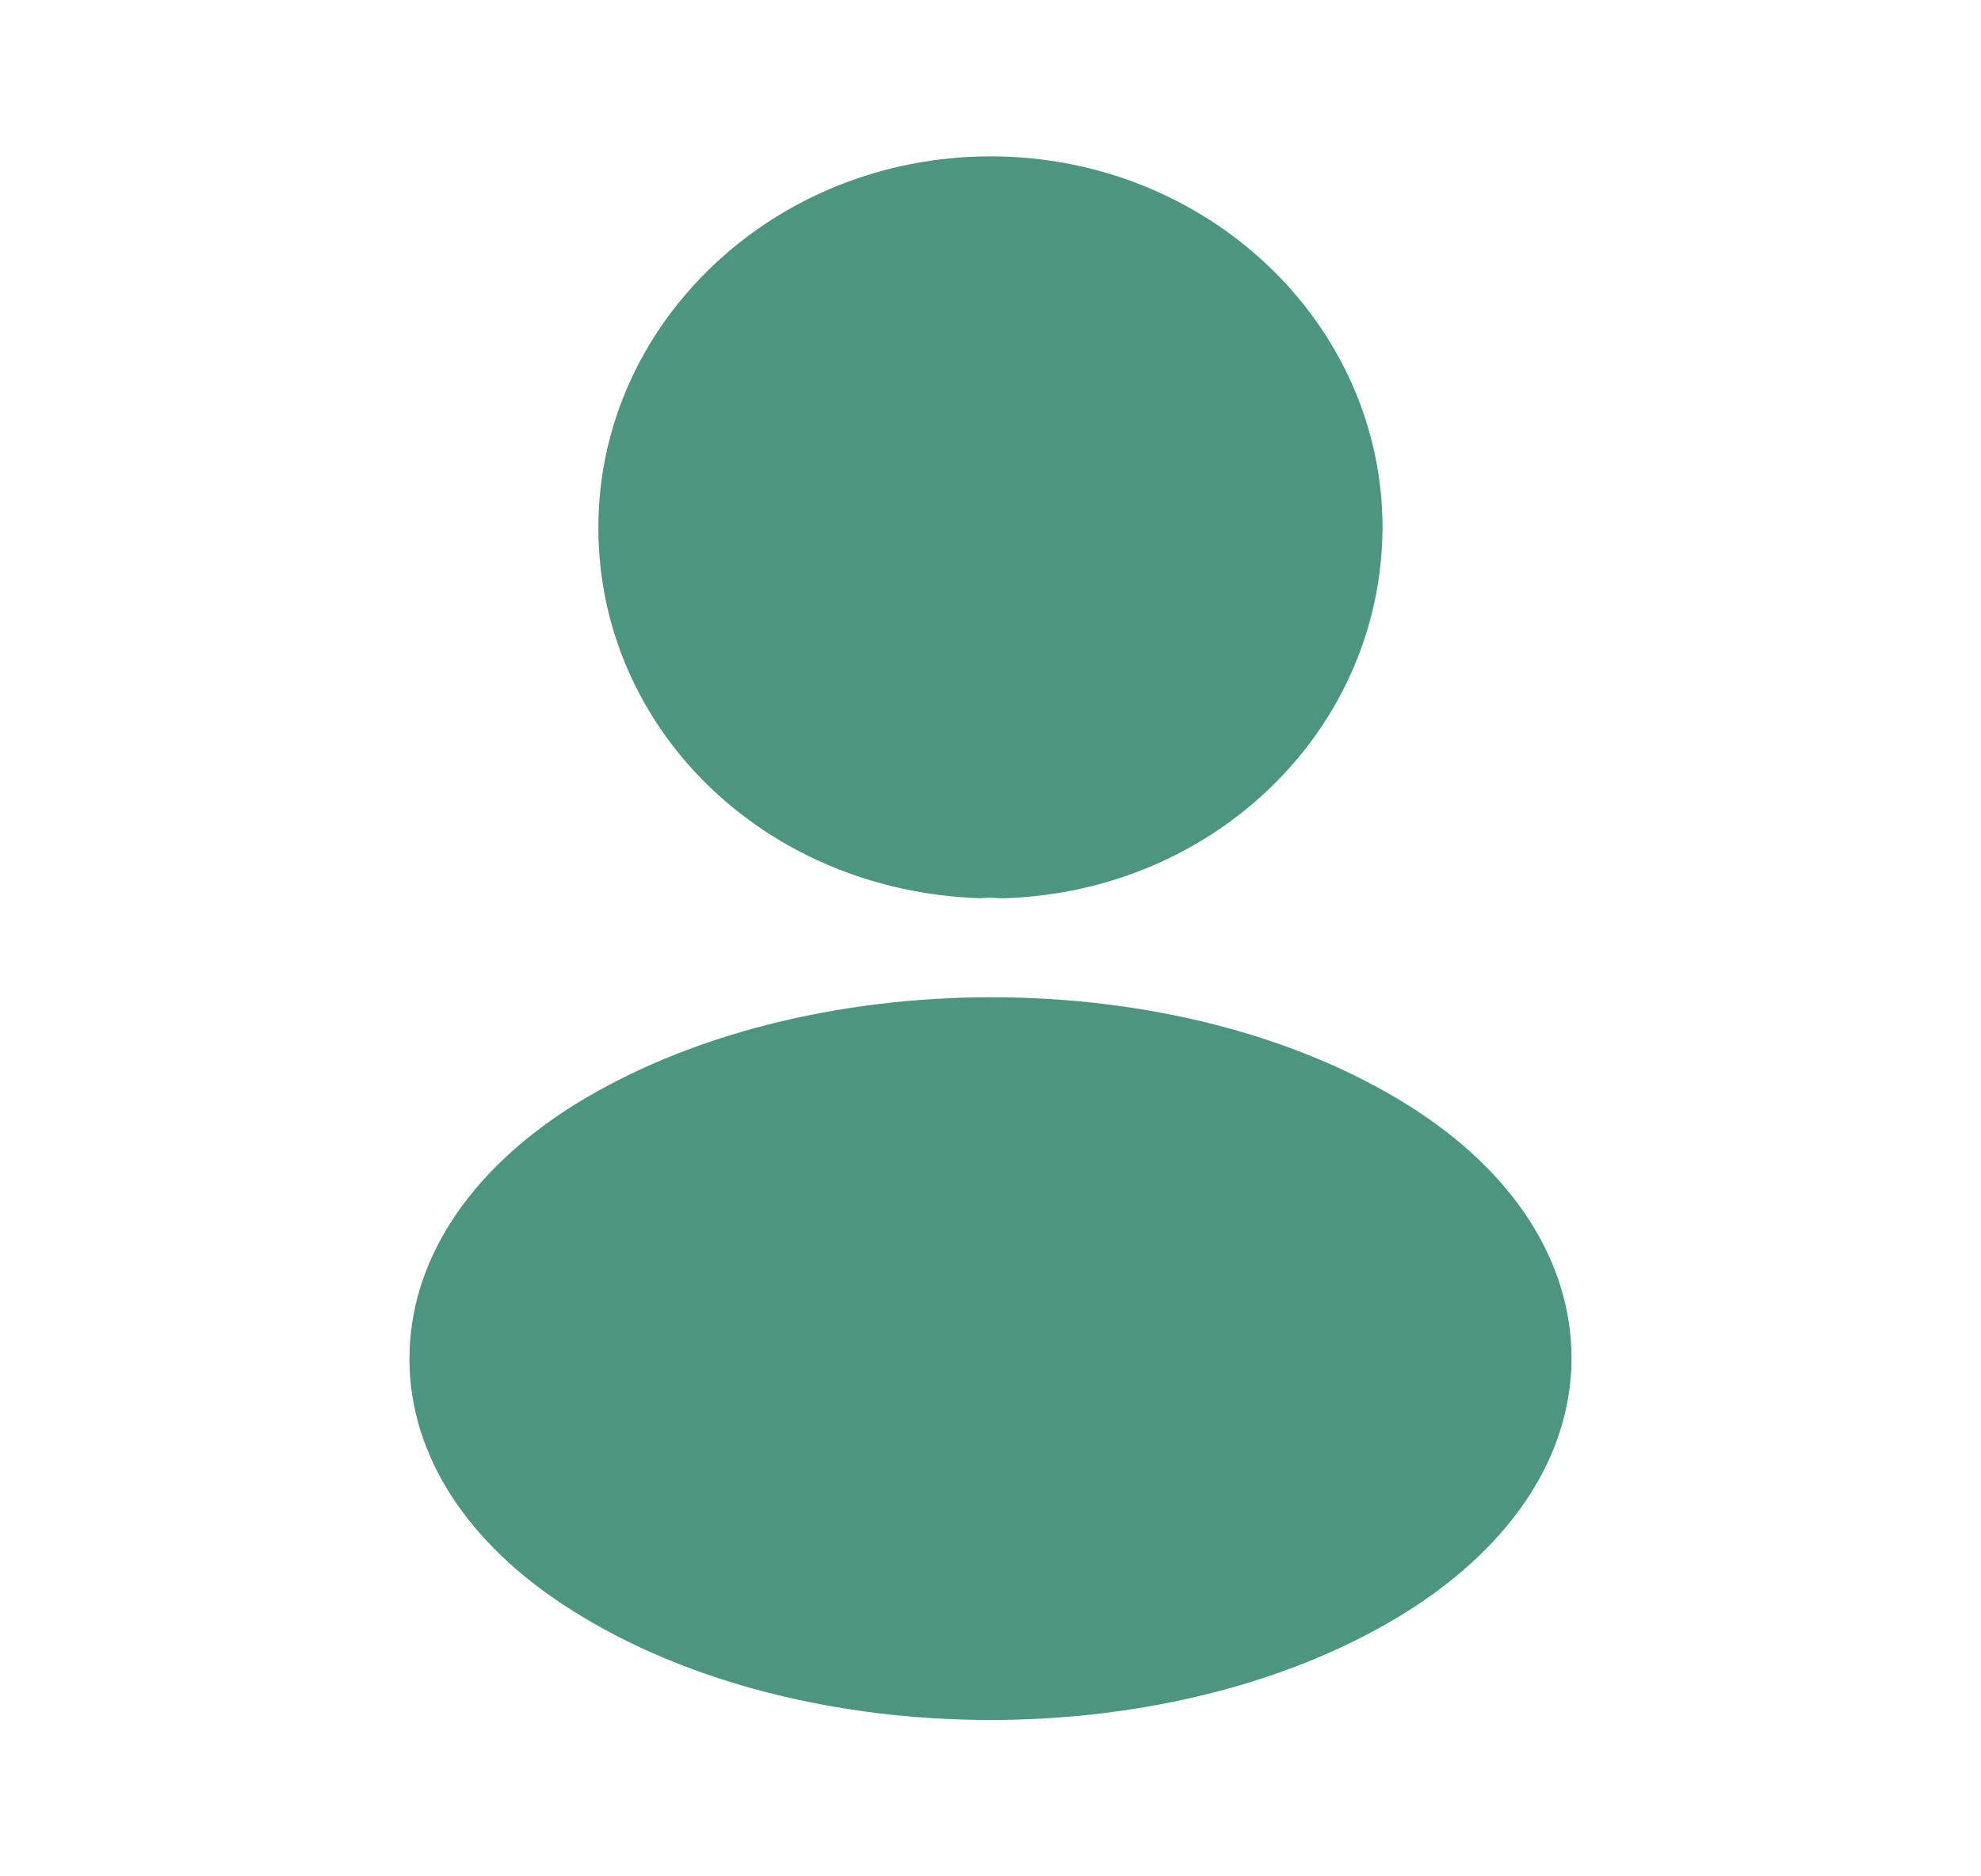 <svg width="19" height="18" viewBox="0 0 19 18" fill="none" xmlns="http://www.w3.org/2000/svg">
<path d="M9.5 1.5C7.426 1.5 5.739 3.098 5.739 5.062C5.739 6.99 7.331 8.55 9.405 8.617C9.468 8.61 9.532 8.61 9.579 8.617C9.595 8.617 9.603 8.617 9.619 8.617C9.627 8.617 9.627 8.617 9.634 8.617C11.661 8.55 13.252 6.99 13.26 5.062C13.26 3.098 11.574 1.5 9.5 1.5Z" fill="#4C9580"/>
<path d="M13.522 10.613C11.313 9.218 7.711 9.218 5.486 10.613C4.481 11.25 3.927 12.113 3.927 13.035C3.927 13.958 4.481 14.813 5.478 15.443C6.587 16.148 8.043 16.5 9.5 16.5C10.957 16.5 12.413 16.148 13.522 15.443C14.519 14.805 15.073 13.95 15.073 13.02C15.066 12.098 14.519 11.243 13.522 10.613Z" fill="#4C9580"/>
</svg>
